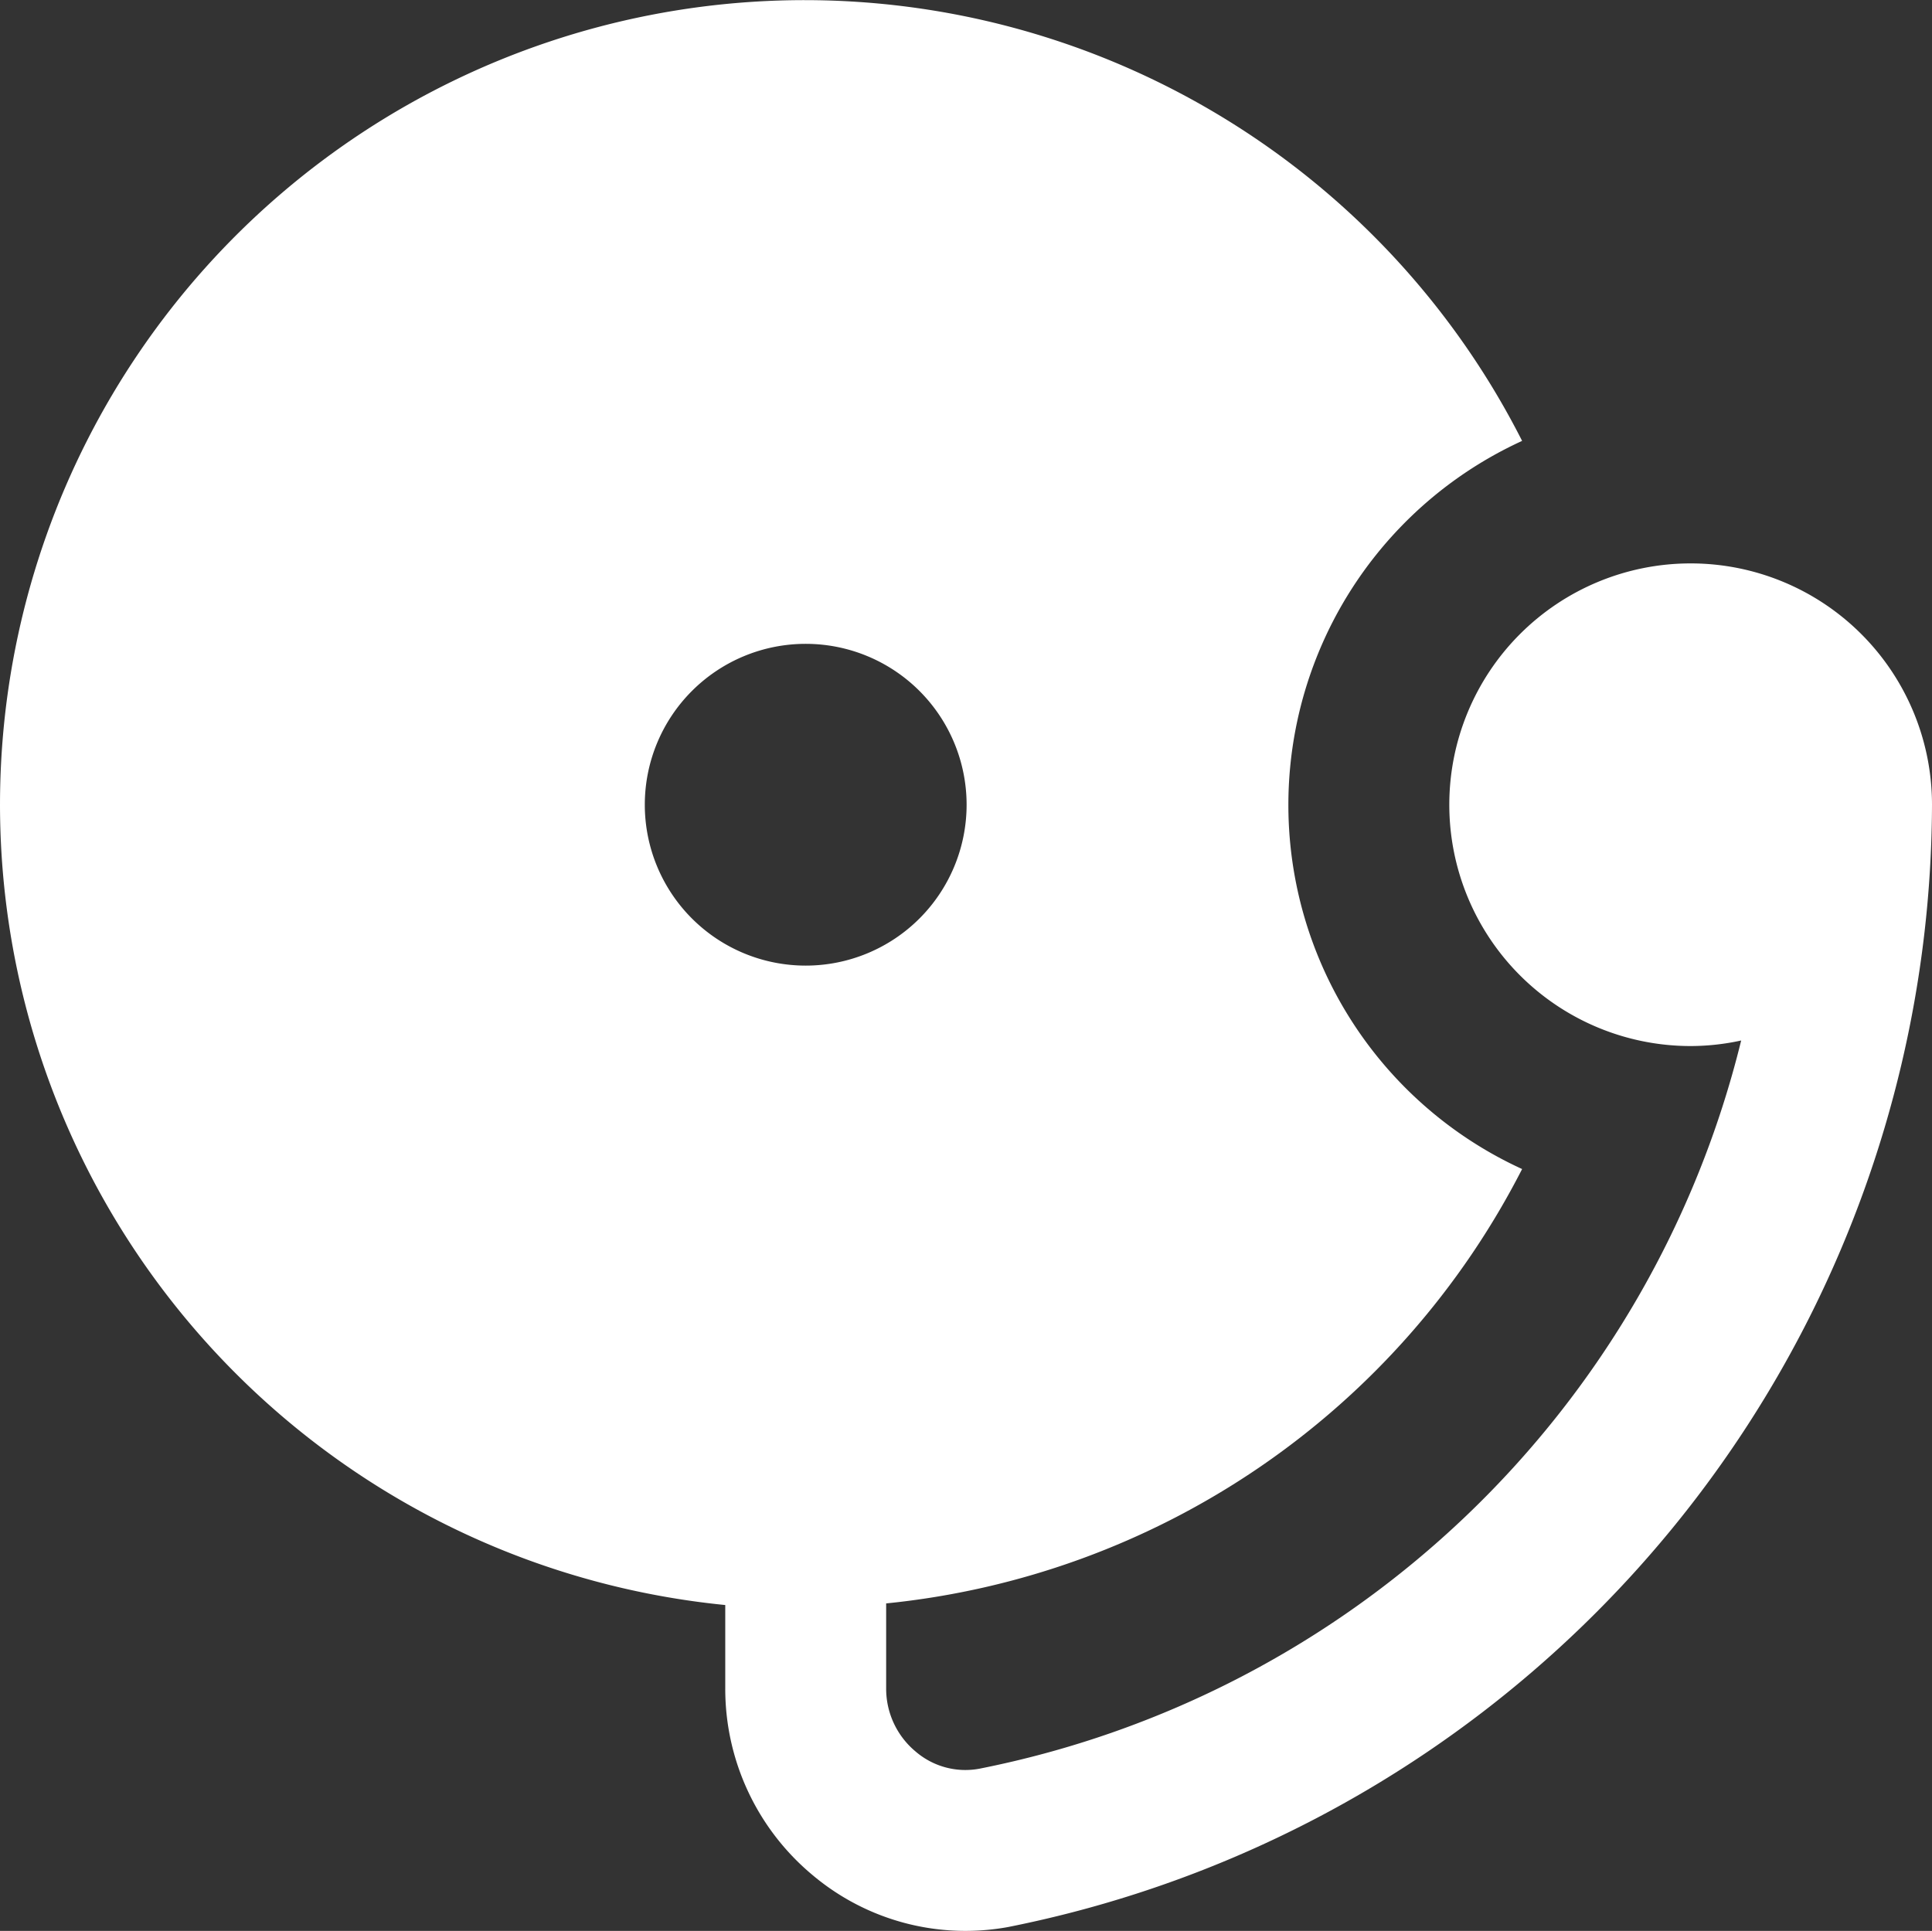 <svg xmlns="http://www.w3.org/2000/svg" width="24.015" height="24.004" viewBox="0 0 24.015 24.004">
  <rect x="0" y="0" width="24.015" height="24.004" fill="#333333" stroke="none"/>
  <path id="bell-school" d="M21,7a3,3,0,0,0,0,6,2.955,2.955,0,0,0,.628-.069,12.192,12.192,0,0,1-9.47,9.053.948.948,0,0,1-.791-.213A1.016,1.016,0,0,1,11,20.99V19.929a10,10,0,0,0,7.905-5.4,4.978,4.978,0,0,1,0-9.052A10,10,0,1,0,9,19.949V20.99a3.013,3.013,0,0,0,1.085,2.316,2.95,2.95,0,0,0,2.431.646A14.27,14.27,0,0,0,24,10a3,3,0,0,0-3-3ZM10,8a2,2,0,1,1-2,2A2,2,0,0,1,10,8Z" transform="translate(0.015 0.004)" fill="#fff"/>
</svg>
